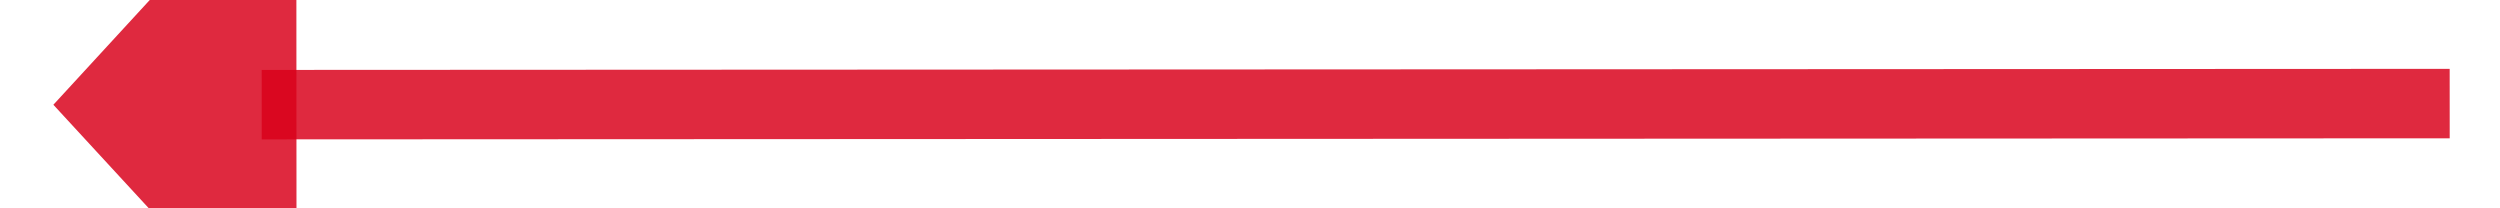 ﻿<?xml version="1.0" encoding="utf-8"?>
<svg version="1.1" xmlns:xlink="http://www.w3.org/1999/xlink" width="72px" height="6px" viewBox="1116 694  72 6" xmlns="http://www.w3.org/2000/svg">
  <g transform="matrix(-1 -0.014 0.014 -1 2293.779 1410.621 )">
    <path d="M 1117 698  L 1180.001 697.087  " stroke-width="2" stroke="#d9001b" fill="none" stroke-opacity="0.839" />
    <path d="M 1179.111 704.701  L 1186 697  L 1178.891 689.502  L 1179.111 704.701  Z " fill-rule="nonzero" fill="#d9001b" stroke="none" fill-opacity="0.839" />
  </g>
</svg>